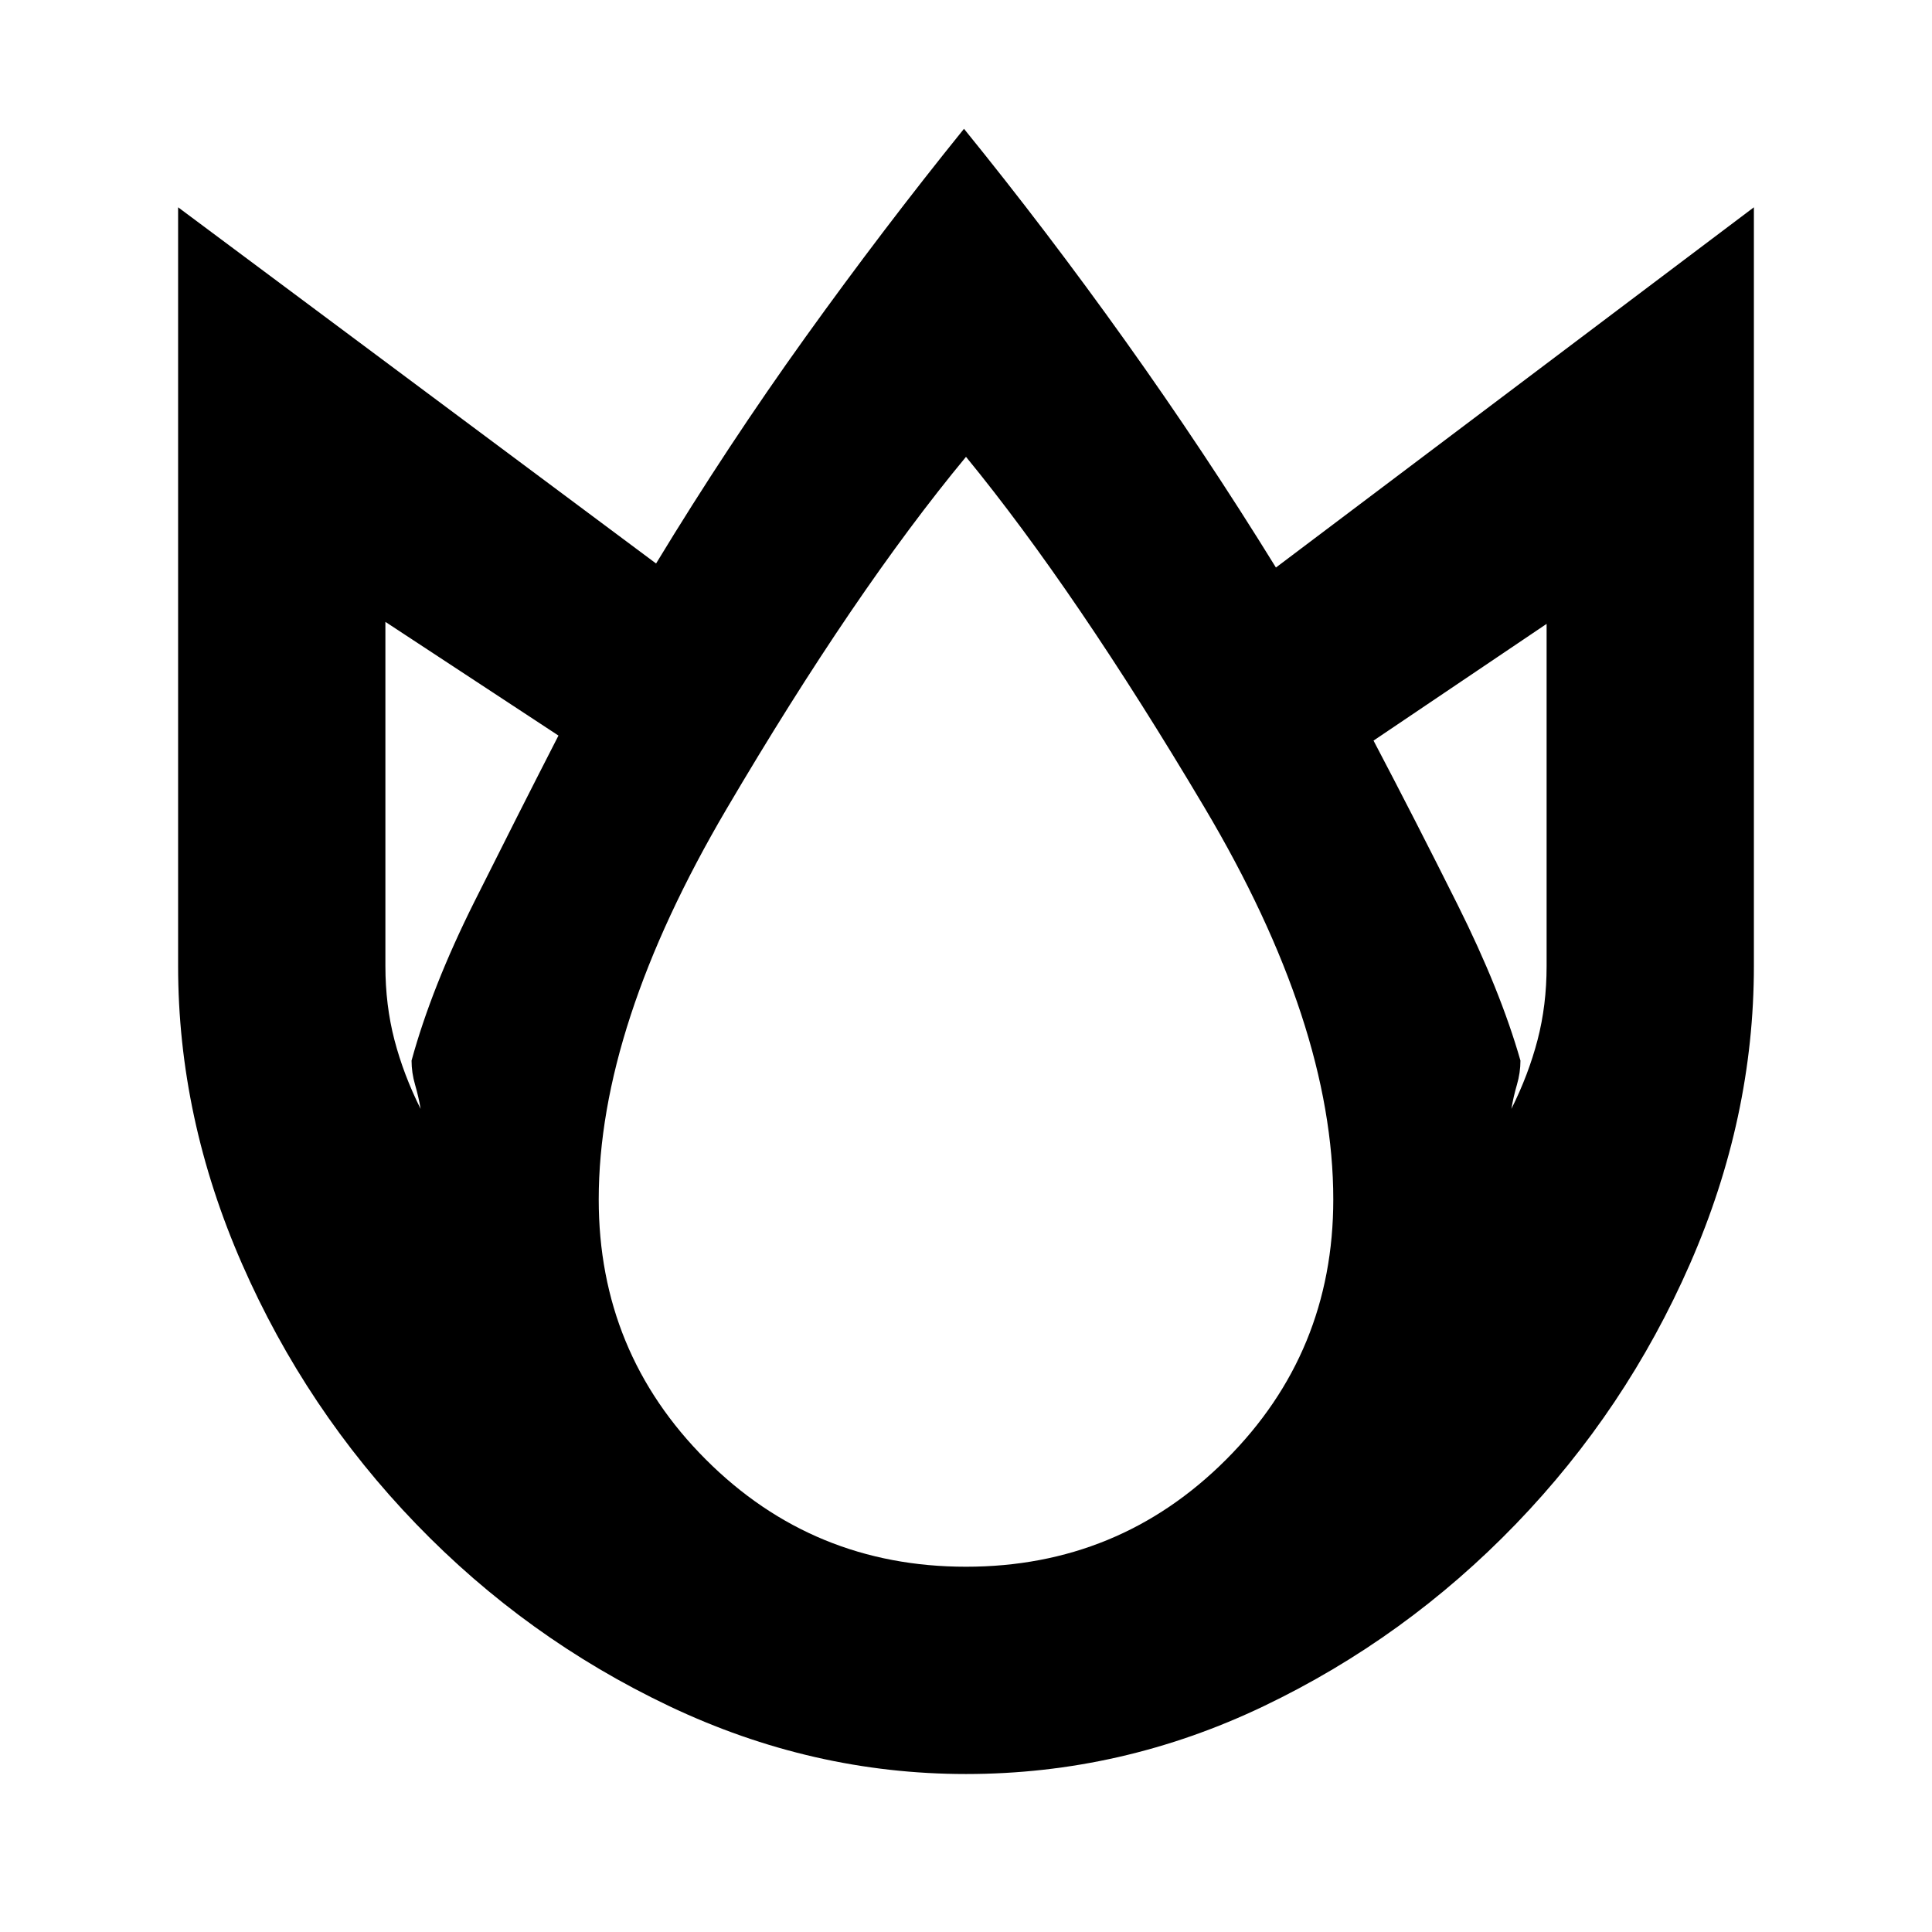 <svg xmlns="http://www.w3.org/2000/svg" height="20" viewBox="0 96 960 960" width="20"><path d="M479 160q41 50.5 80.25 105.5T634 378l237.5-179v377q0 75.5-31.75 148t-86.5 129.25Q698.5 910 628 943.75T480 977.5q-76.5 0-147.5-33.75t-125.75-90.5Q152 796.5 120.25 724T88.5 576V199L326 376q35.5-58.5 74.25-112.5T479 160ZM191.5 405v171q0 19.5 4.5 36.75T209 647q-1-6-2.75-12t-1.75-12q10-36.5 31.25-79t41.75-82.5l-86-56.5ZM480 323q-55.5 67-119 175t-63.5 194q0 76 53.25 129.25T480 874.5q76 0 129.25-53.25T662.5 692q0-87-64-194.75T480 323Zm288.5 83-86 58q20.5 39 41.75 81.5T755.5 623q0 6-1.75 12T751 647q8.5-17 13-34.25t4.5-36.75V406Z"/></svg>